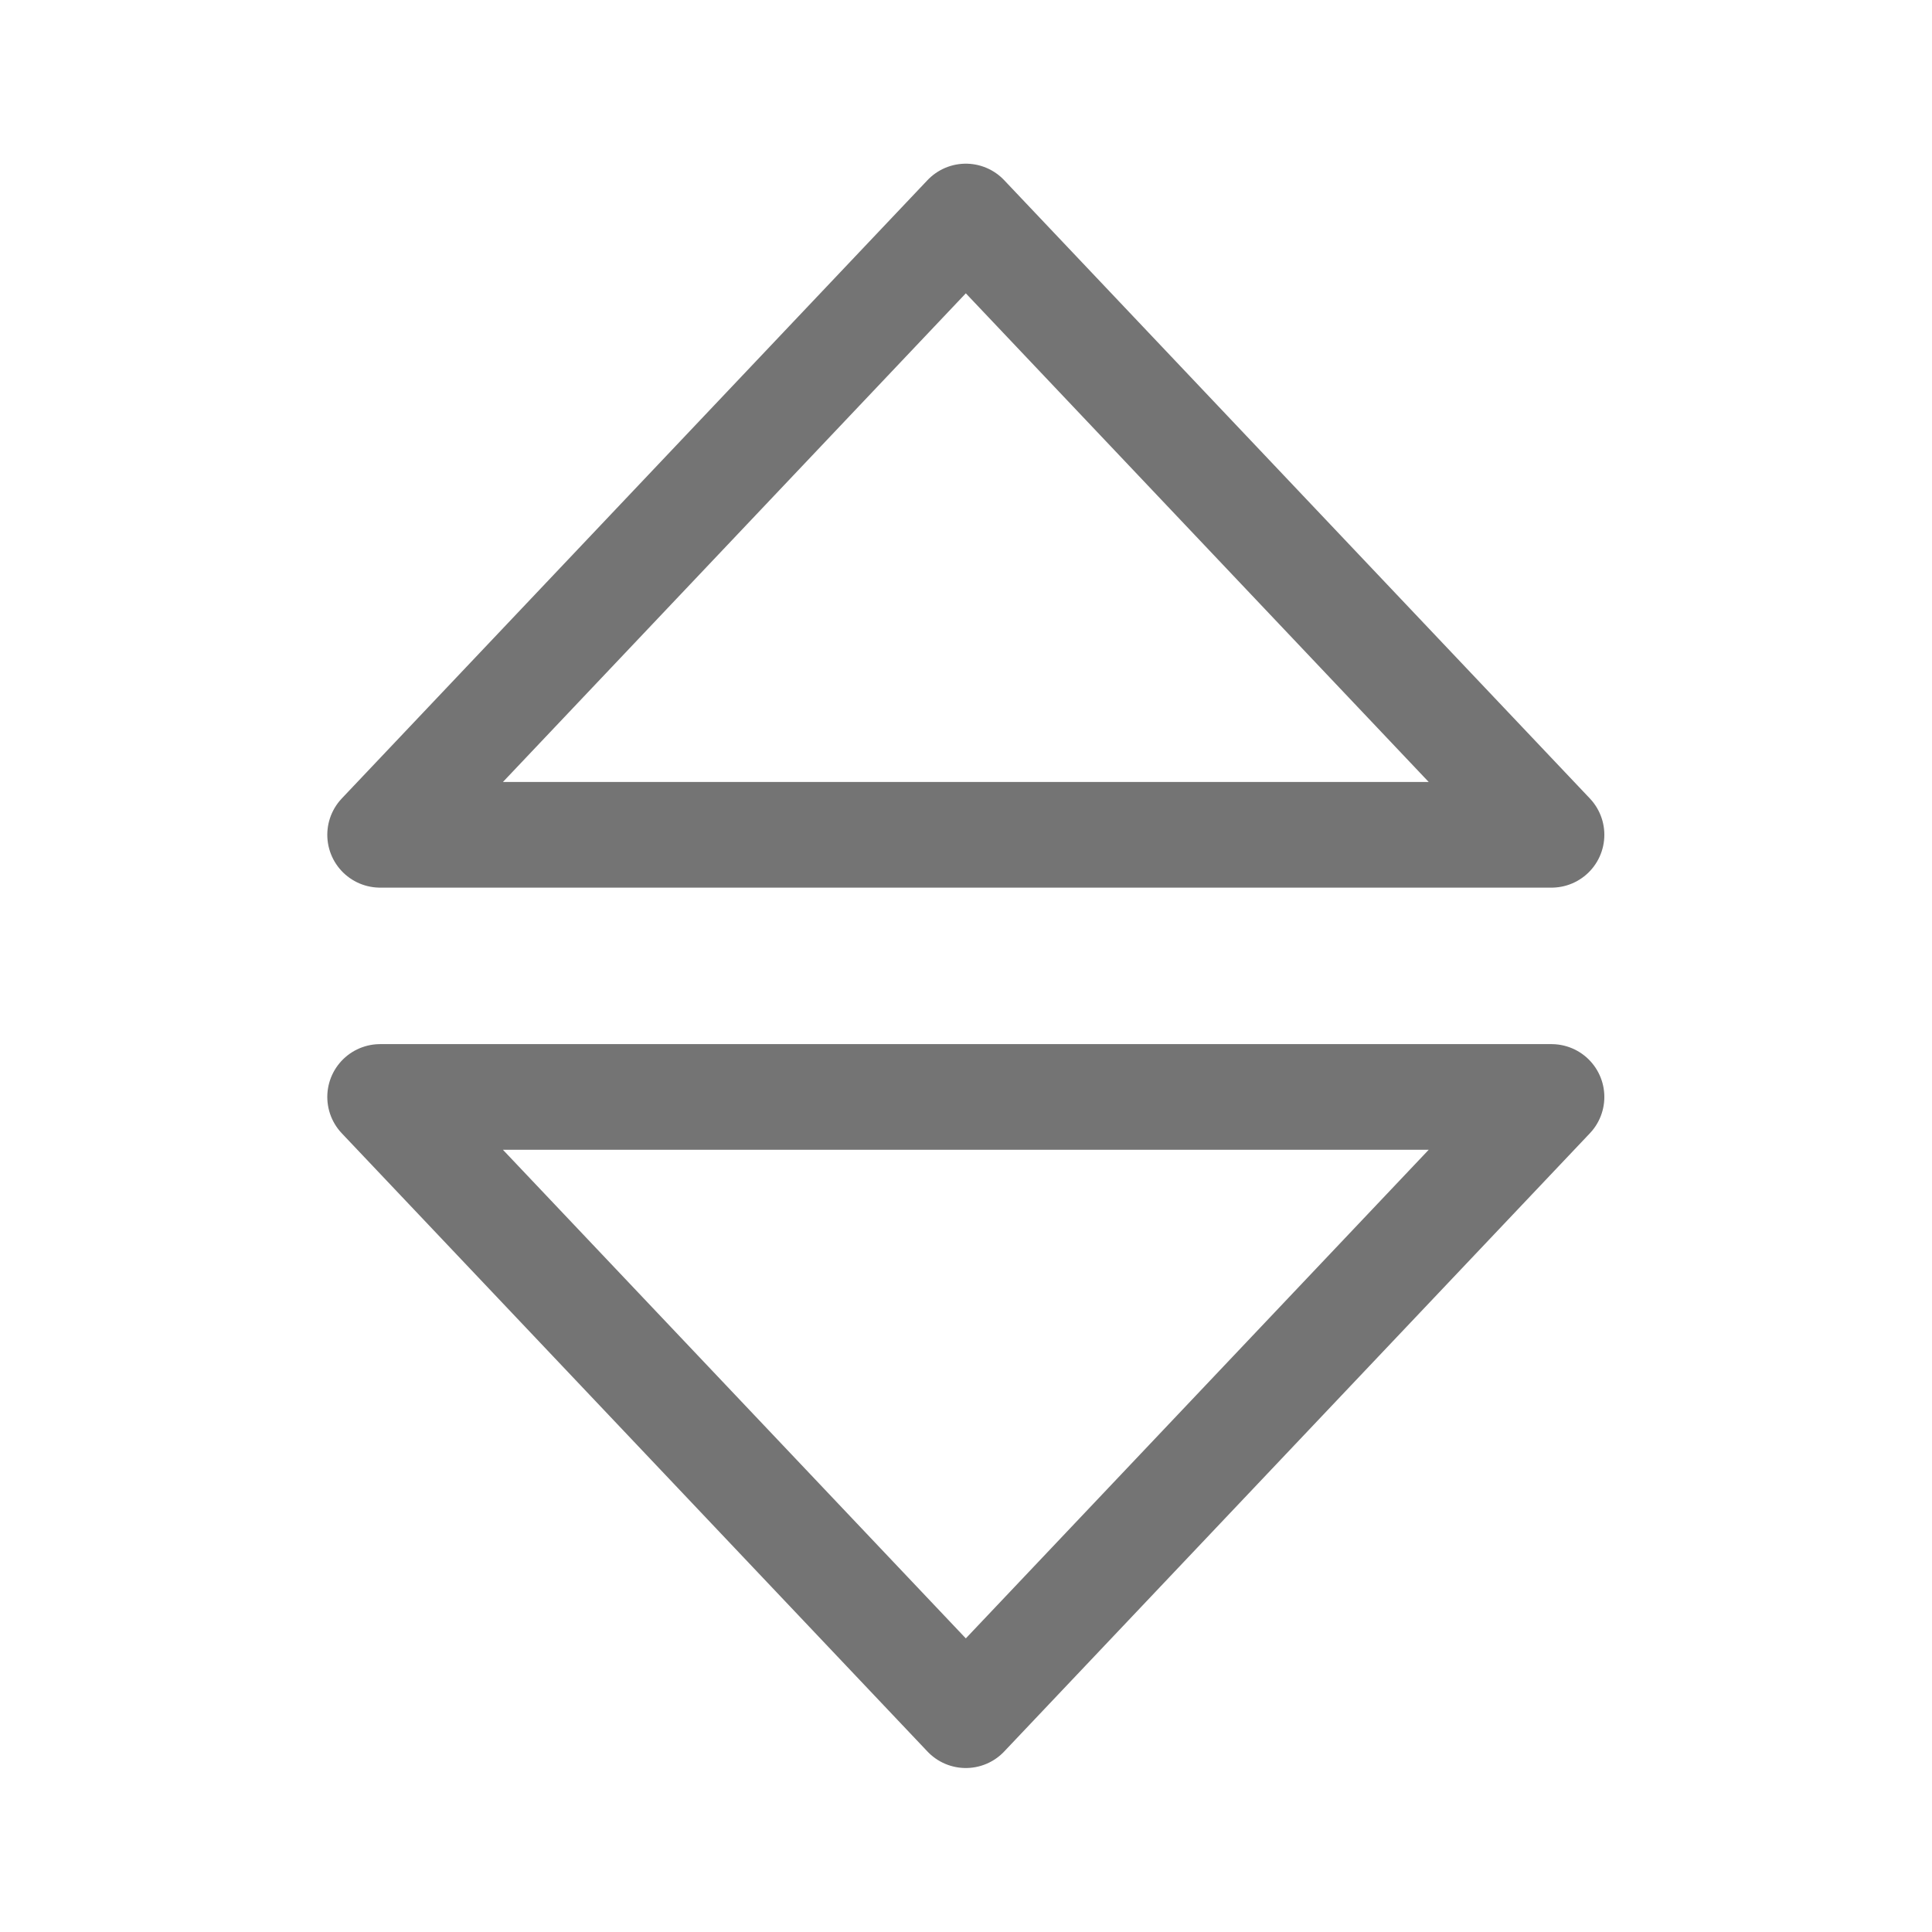<?xml version="1.0" encoding="utf-8"?>
<!-- Generator: Adobe Illustrator 16.0.3, SVG Export Plug-In . SVG Version: 6.00 Build 0)  -->
<!DOCTYPE svg PUBLIC "-//W3C//DTD SVG 1.1//EN" "http://www.w3.org/Graphics/SVG/1.1/DTD/svg11.dtd">
<svg version="1.1" id="Ebene_1" xmlns="http://www.w3.org/2000/svg" xmlns:xlink="http://www.w3.org/1999/xlink" x="0px" y="0px"
	 width="32px" height="32px" viewBox="0 0 32 32" enable-background="new 0 0 32 32" xml:space="preserve">
<polygon fill="none" stroke="#747474" stroke-width="1.75" stroke-linecap="round" stroke-linejoin="round" stroke-miterlimit="10" points="
	25.698,13.827 6.296,13.827 15.997,3.586 "/>
<polygon fill="none" stroke="#747474" stroke-width="1.75" stroke-linecap="round" stroke-linejoin="round" stroke-miterlimit="10" points="
	6.296,18.169 25.698,18.169 15.997,28.409 "/>
</svg>
